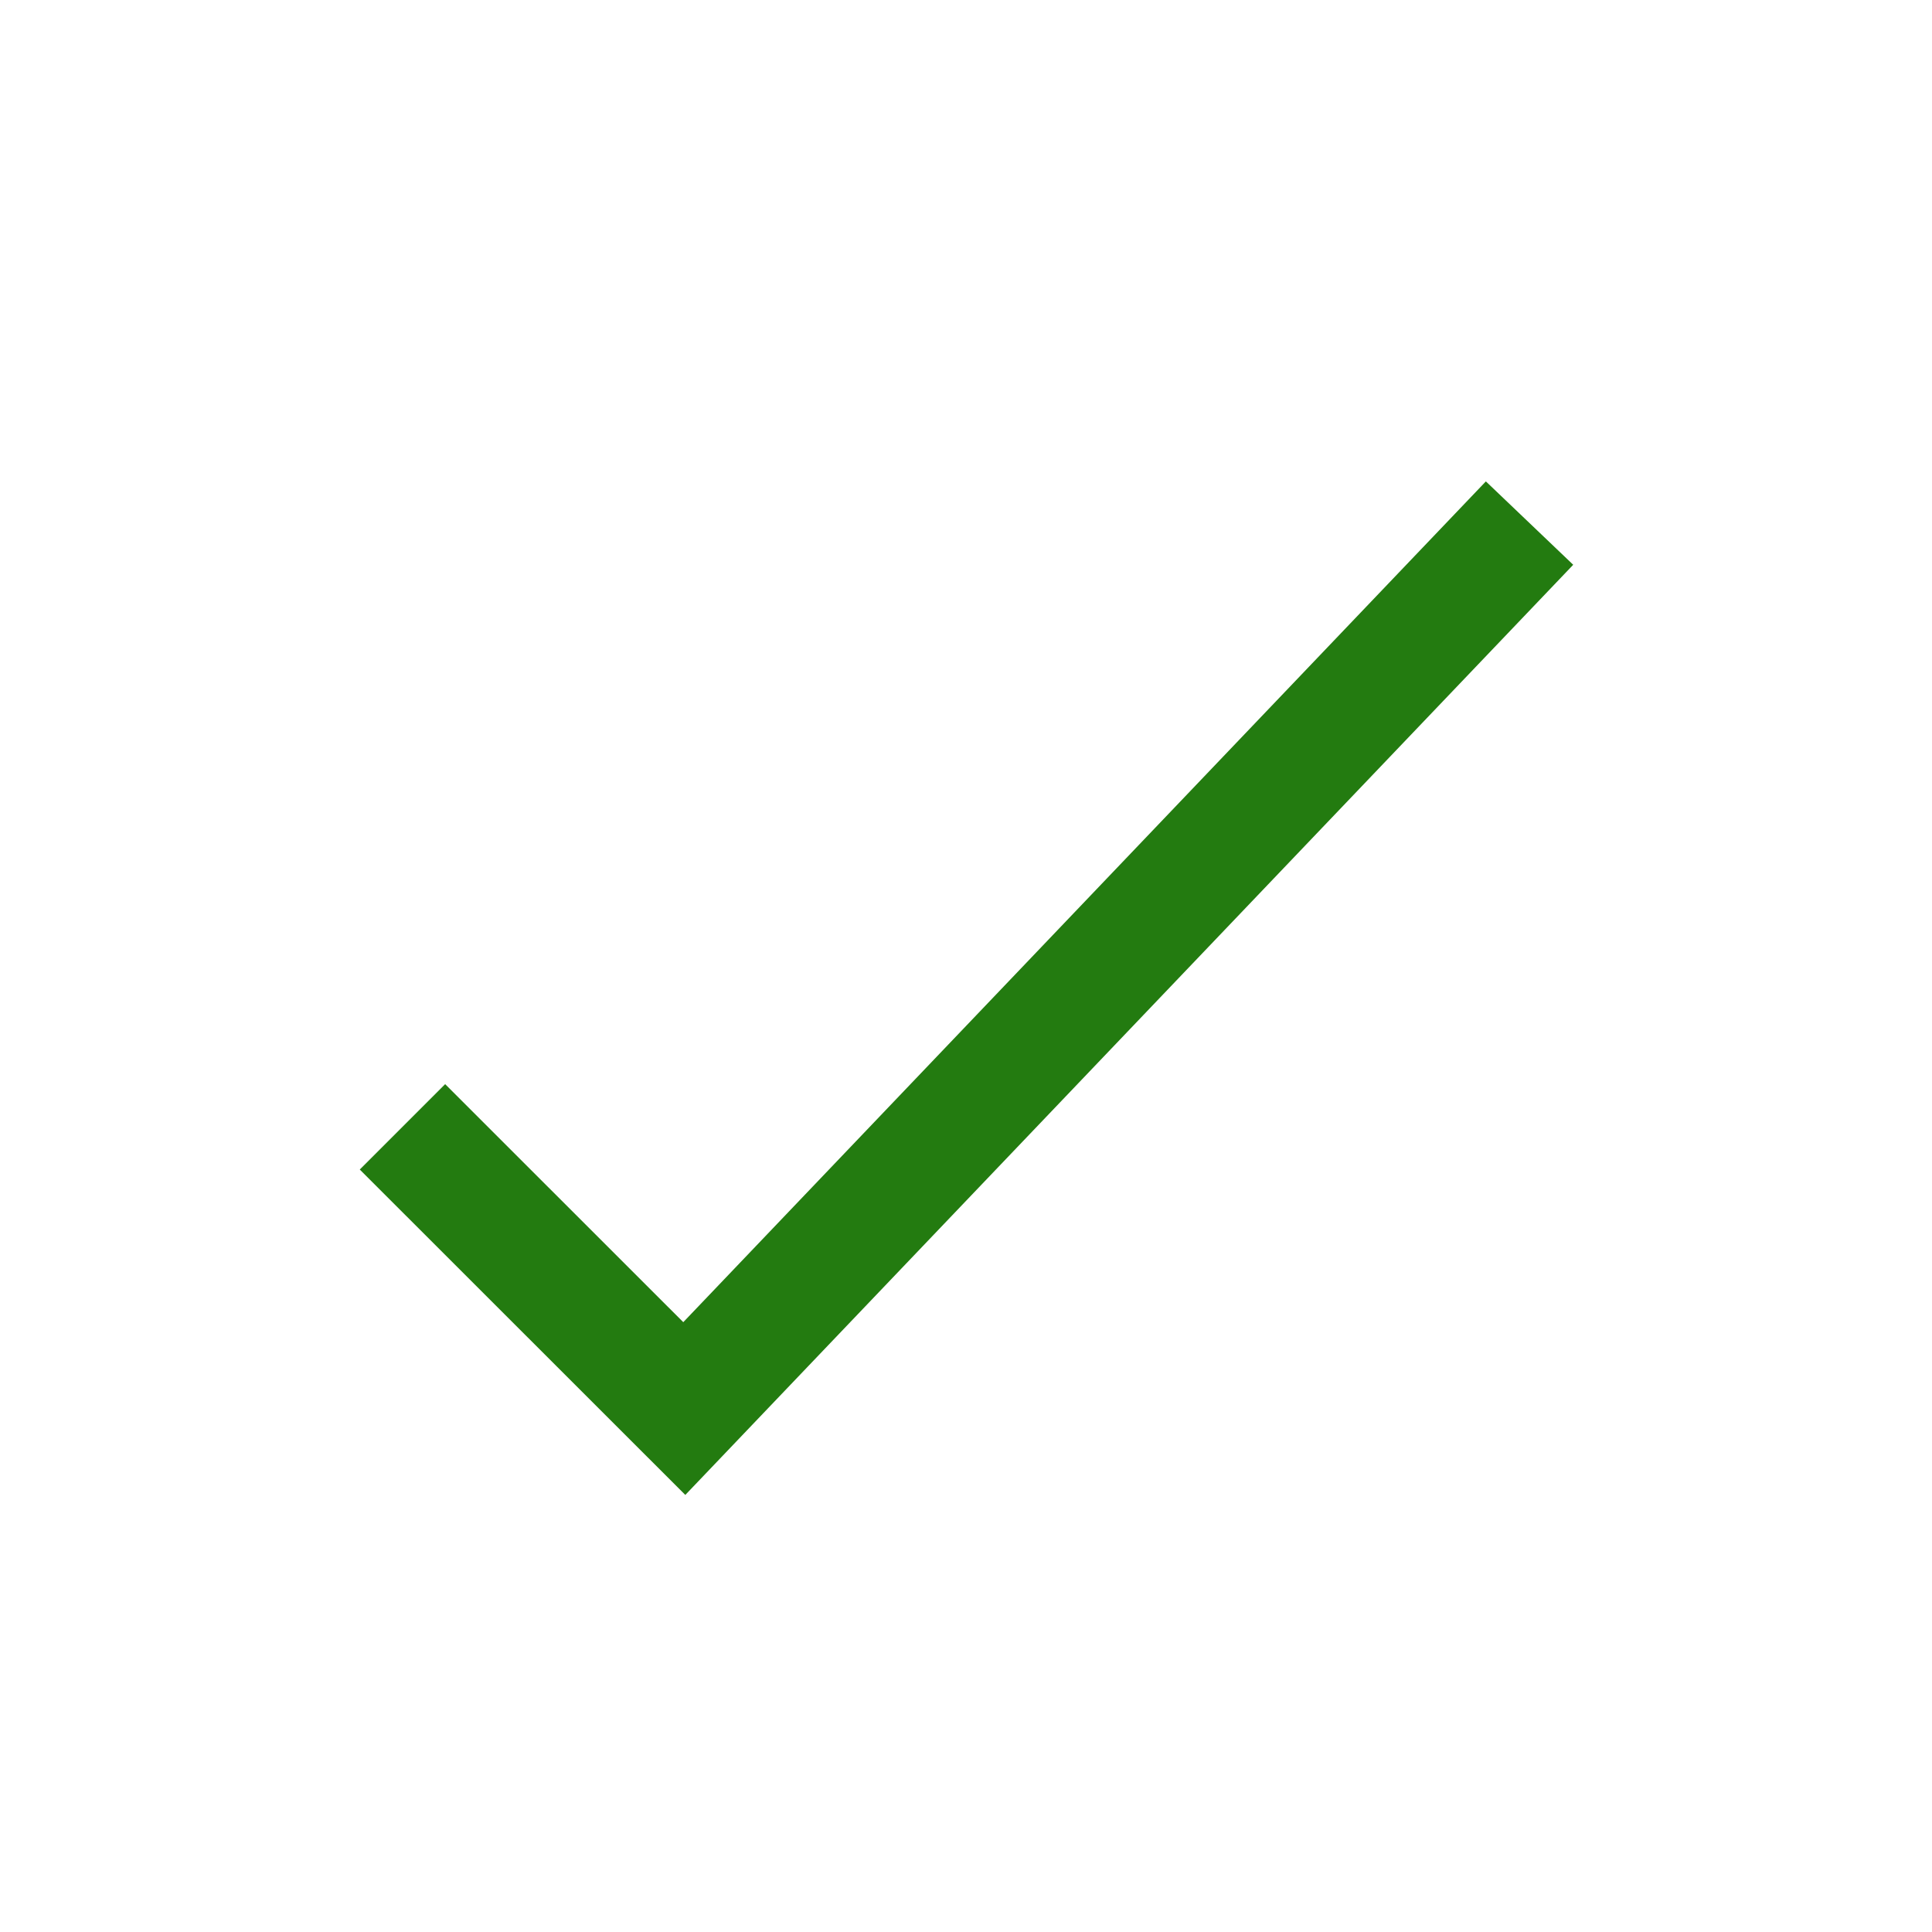 <svg width="16" height="16" viewBox="0 0 16 16" fill="none" xmlns="http://www.w3.org/2000/svg">
<path d="M3.333 9.332L5.667 11.665L12.667 4.332" stroke="#237B10" strokeWidth="1.5" strokeLinecap="round" strokeLinejoin="round"/>
</svg>
